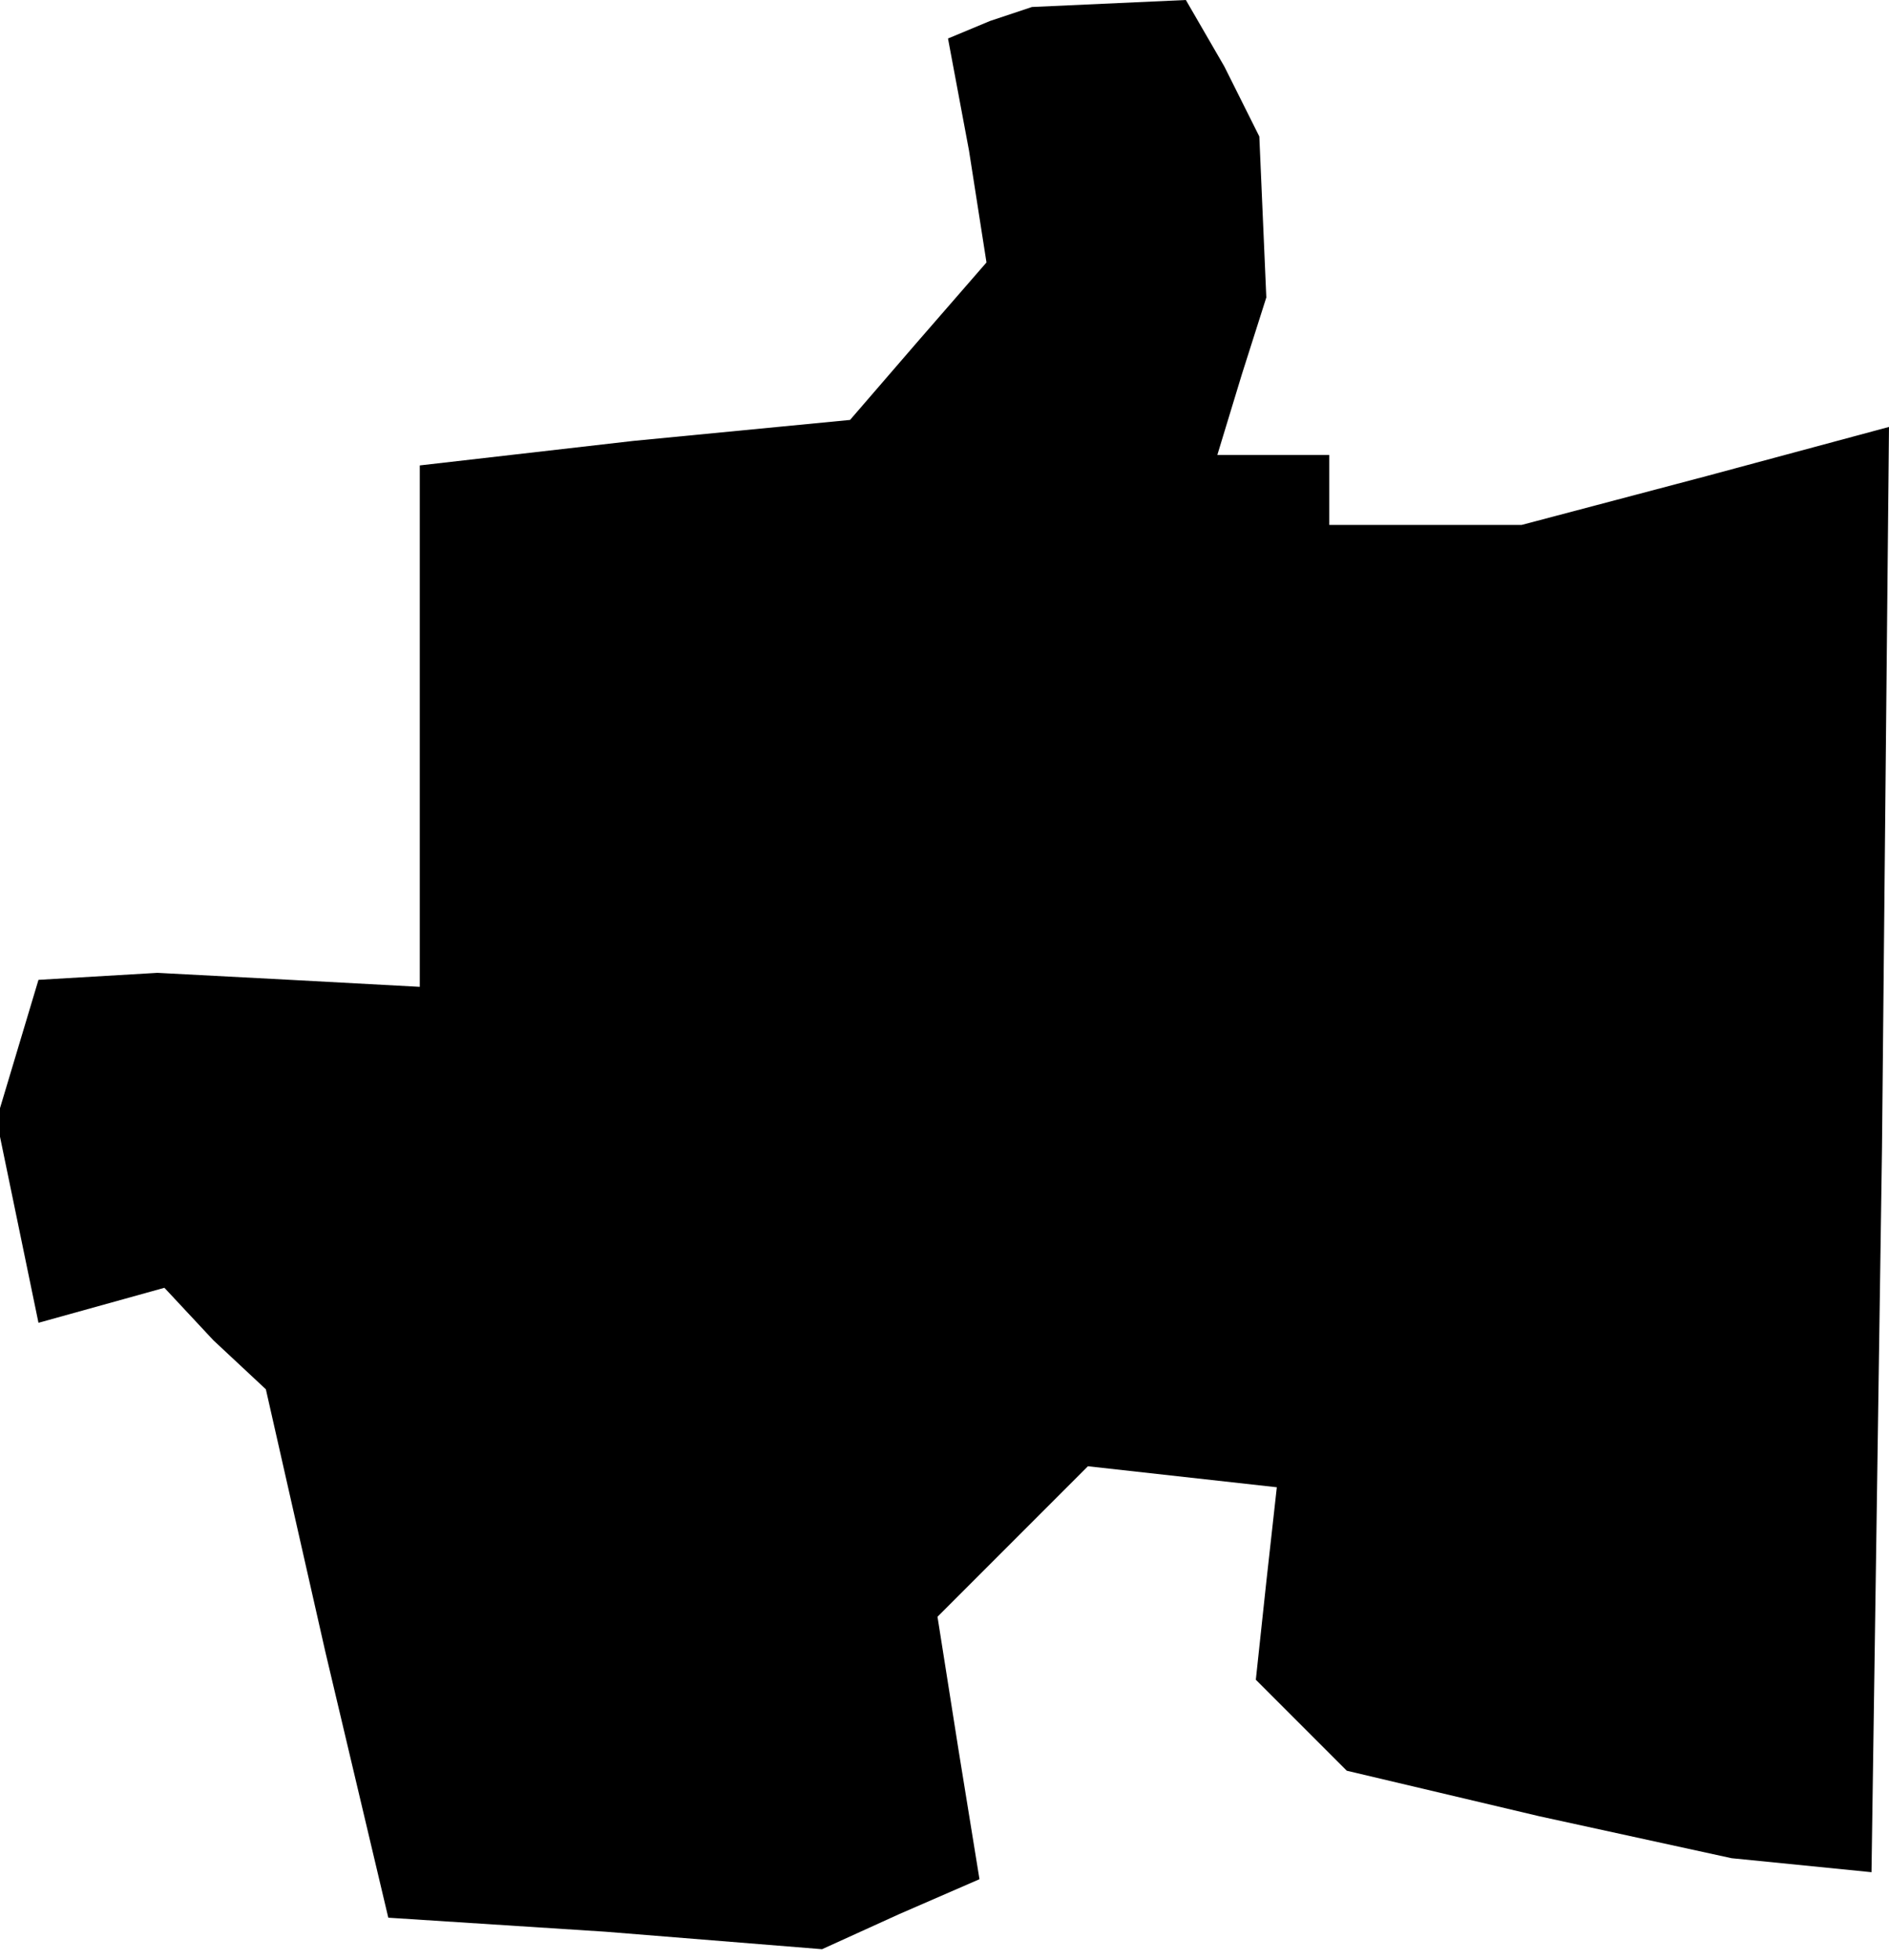 <?xml version="1.0" standalone="no"?>
<!DOCTYPE svg PUBLIC "-//W3C//DTD SVG 20010904//EN"
 "http://www.w3.org/TR/2001/REC-SVG-20010904/DTD/svg10.dtd">
<svg version="1.0" xmlns="http://www.w3.org/2000/svg"
 width="54pt" height="56pt" viewBox="0 0 54 56"
 preserveAspectRatio="xMidYMid meet">
<g transform="translate(0,56) scale(0.1,-0.1)"
fill="#000000" stroke="none">
<path d="M283 554 l-12 -5 6 -32 5 -32 -20 -23 -19 -22 -62 -6 -61 -7 0 -74 0
-75 -37 2 -38 2 -17 -1 -17 -1 -6 -20 -6 -20 6 -29 6 -29 18 5 18 5 14 -15 15
-14 17 -75 18 -76 62 -4 62 -5 22 10 23 10 -6 37 -6 38 22 22 21 21 27 -3 27
-3 -3 -27 -3 -28 13 -13 13 -13 55 -13 55 -12 20 -2 20 -2 3 207 2 206 -52
-14 -53 -14 -27 0 -28 0 0 10 0 10 -16 0 -16 0 7 23 7 22 -1 23 -1 23 -10 20
-11 19 -22 -1 -22 -1 -12 -4z"/>
</g>
</svg>
